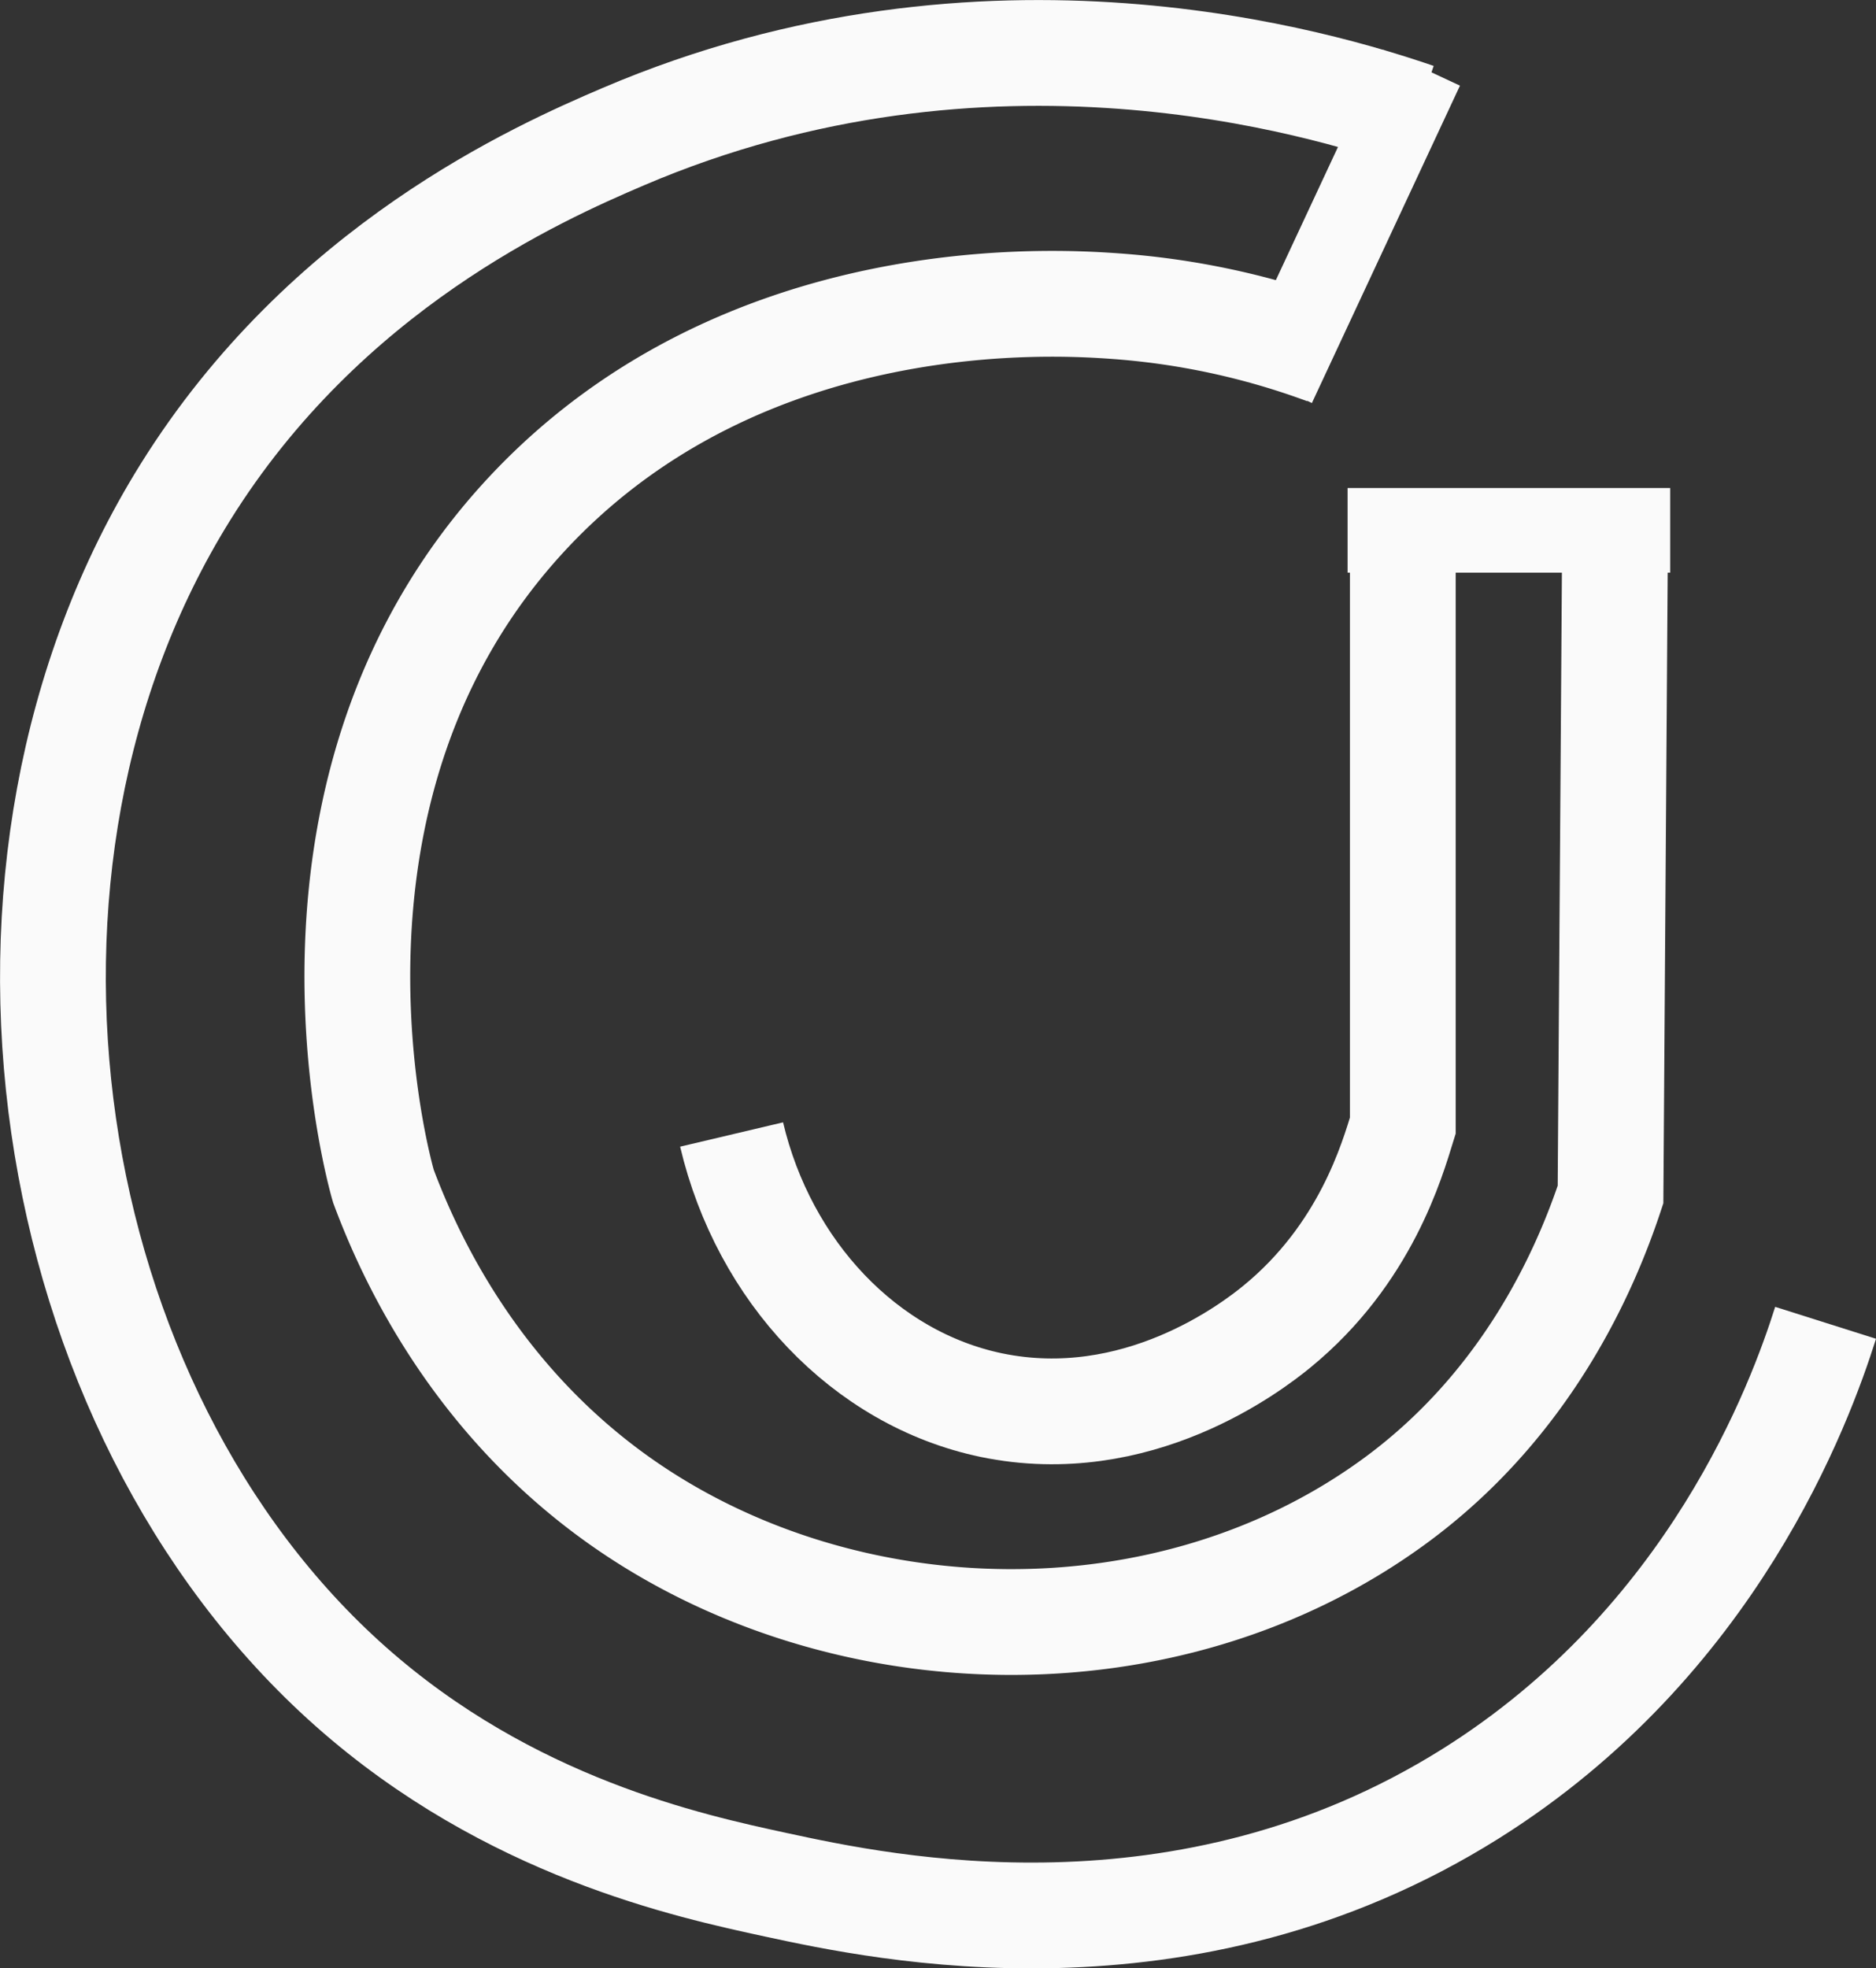 <svg id="Capa_1" data-name="Capa 1" xmlns="http://www.w3.org/2000/svg" viewBox="0 0 354.74 372.09"><rect x="0" y="0" width="354.74" height="372.09" fill="#333333" stroke="none"/><defs><style>.cls-1,.cls-2{fill:none;stroke:#fafafa;stroke-miterlimit:10;}.cls-1{stroke-width:20px;}.cls-2{stroke-width:16px;}</style></defs><title>logo-svg</title><path class="cls-1" d="M376.72,197V306.75c-2,6.45-7,24.25-23.81,38-4.69,3.84-26.43,20.56-54,14.84-23.91-5-43-25.29-49.11-51.16" transform="translate(-111.46 -93.95)"/><path class="cls-1" d="M416.82,200.25L416,319.78c-4.62,13.94-15.5,39.34-40.62,57.81-42.91,31.54-104.9,29.8-146.88,0-27.25-19.35-39.44-45.72-44.53-59.37-1-3.36-21-75.65,27.34-127.34,41.08-43.92,100.48-39.79,110.94-39.06a144.28,144.28,0,0,1,39.84,8.59" transform="translate(-111.46 -93.95)"/><path class="cls-1" d="M379.32,115.87c-17.52-6-81.13-25.52-150,3.91C213.07,126.73,173,144.49,146.51,187c-44,70.65-27.8,173.4,31.25,225.78,30,26.61,64,33.94,80.47,37.5,20.21,4.36,77.25,16.66,131.25-17.19,45.9-28.77,62.37-73.83,67.19-89.06" transform="translate(-111.46 -93.95)"/><line class="cls-2" x1="254.82" y1="100.26" x2="315.82" y2="100.26"/><line class="cls-2" x1="268.82" y1="12.81" x2="240.82" y2="72.81"/></svg>